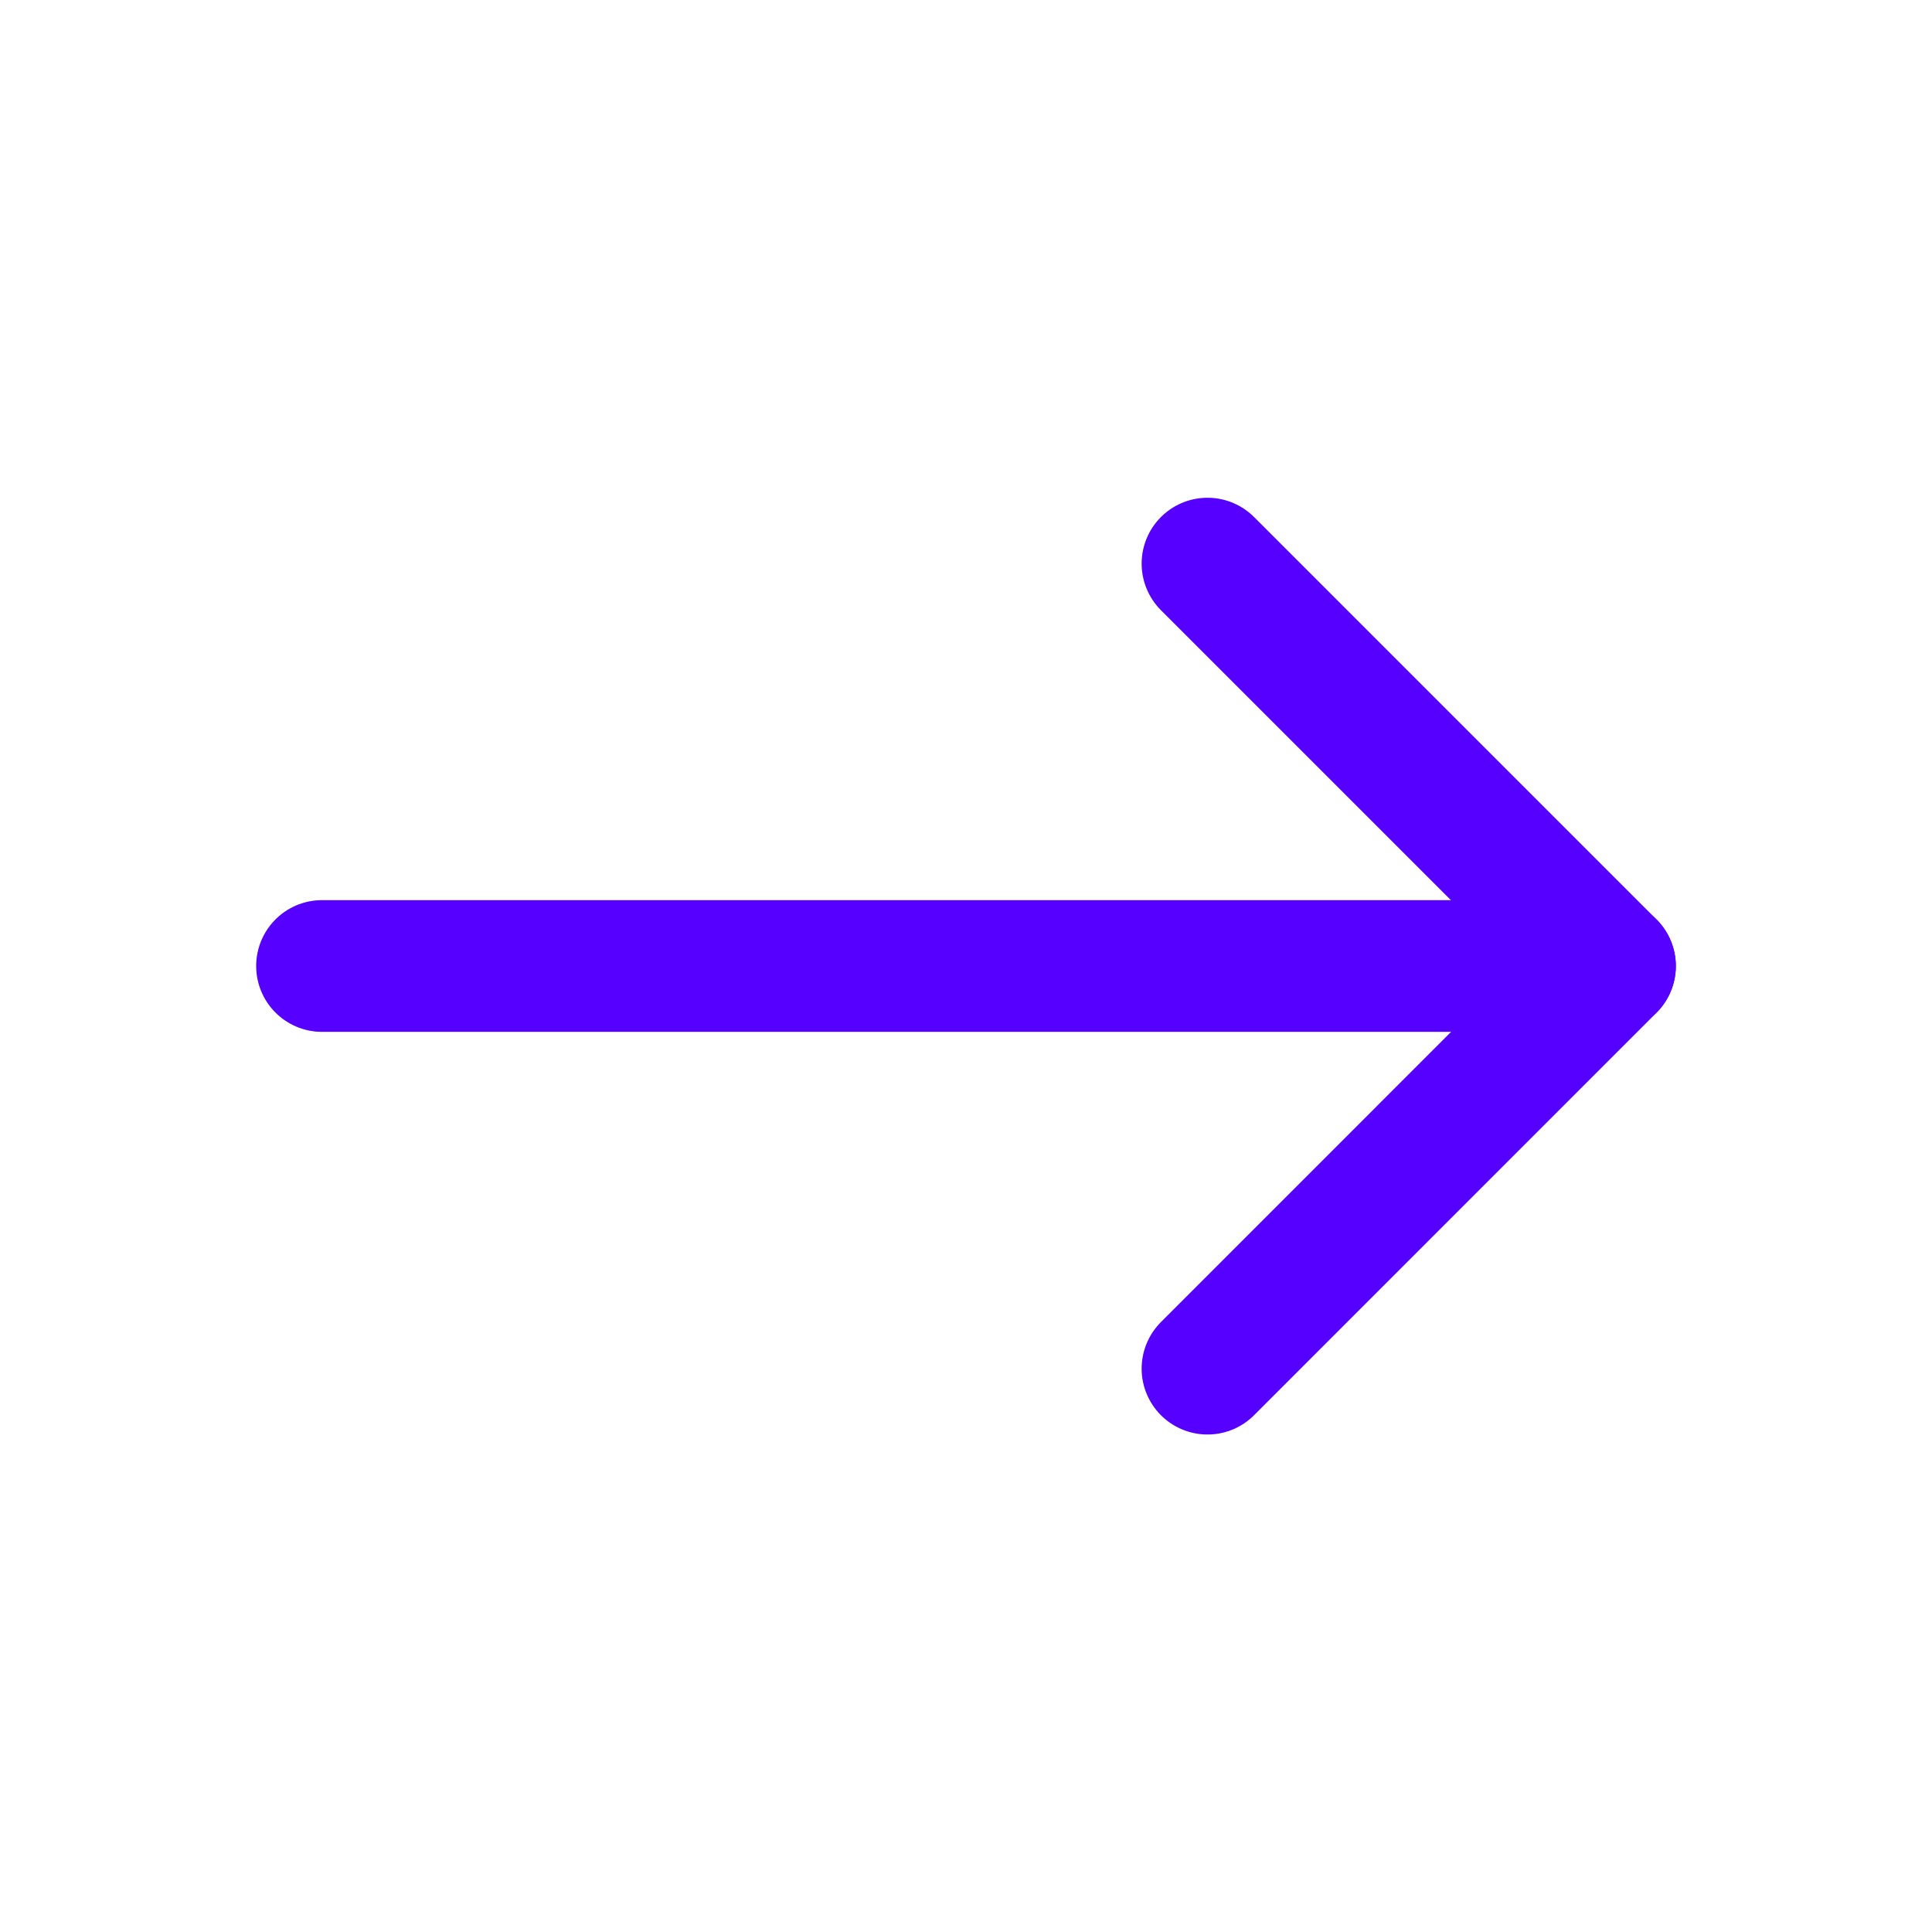 <svg width="22" height="22" viewBox="0 0 22 22" fill="none" xmlns="http://www.w3.org/2000/svg">
<rect x="0" y="0" width="22" height="22" fill="#808080" stroke="none"/>
<rect width="22" height="22" transform="matrix(-1 0 0 1 22 0)" fill="white"/>
<path d="M13.75 15.585L18.333 11.001L13.75 6.418" stroke="#5600FF" stroke-width="1.5" stroke-linecap="round" stroke-linejoin="round"/>
<path d="M18.333 11H3.667" stroke="#5600FF" stroke-width="1.5" stroke-linecap="round" stroke-linejoin="round"/>
</svg>
